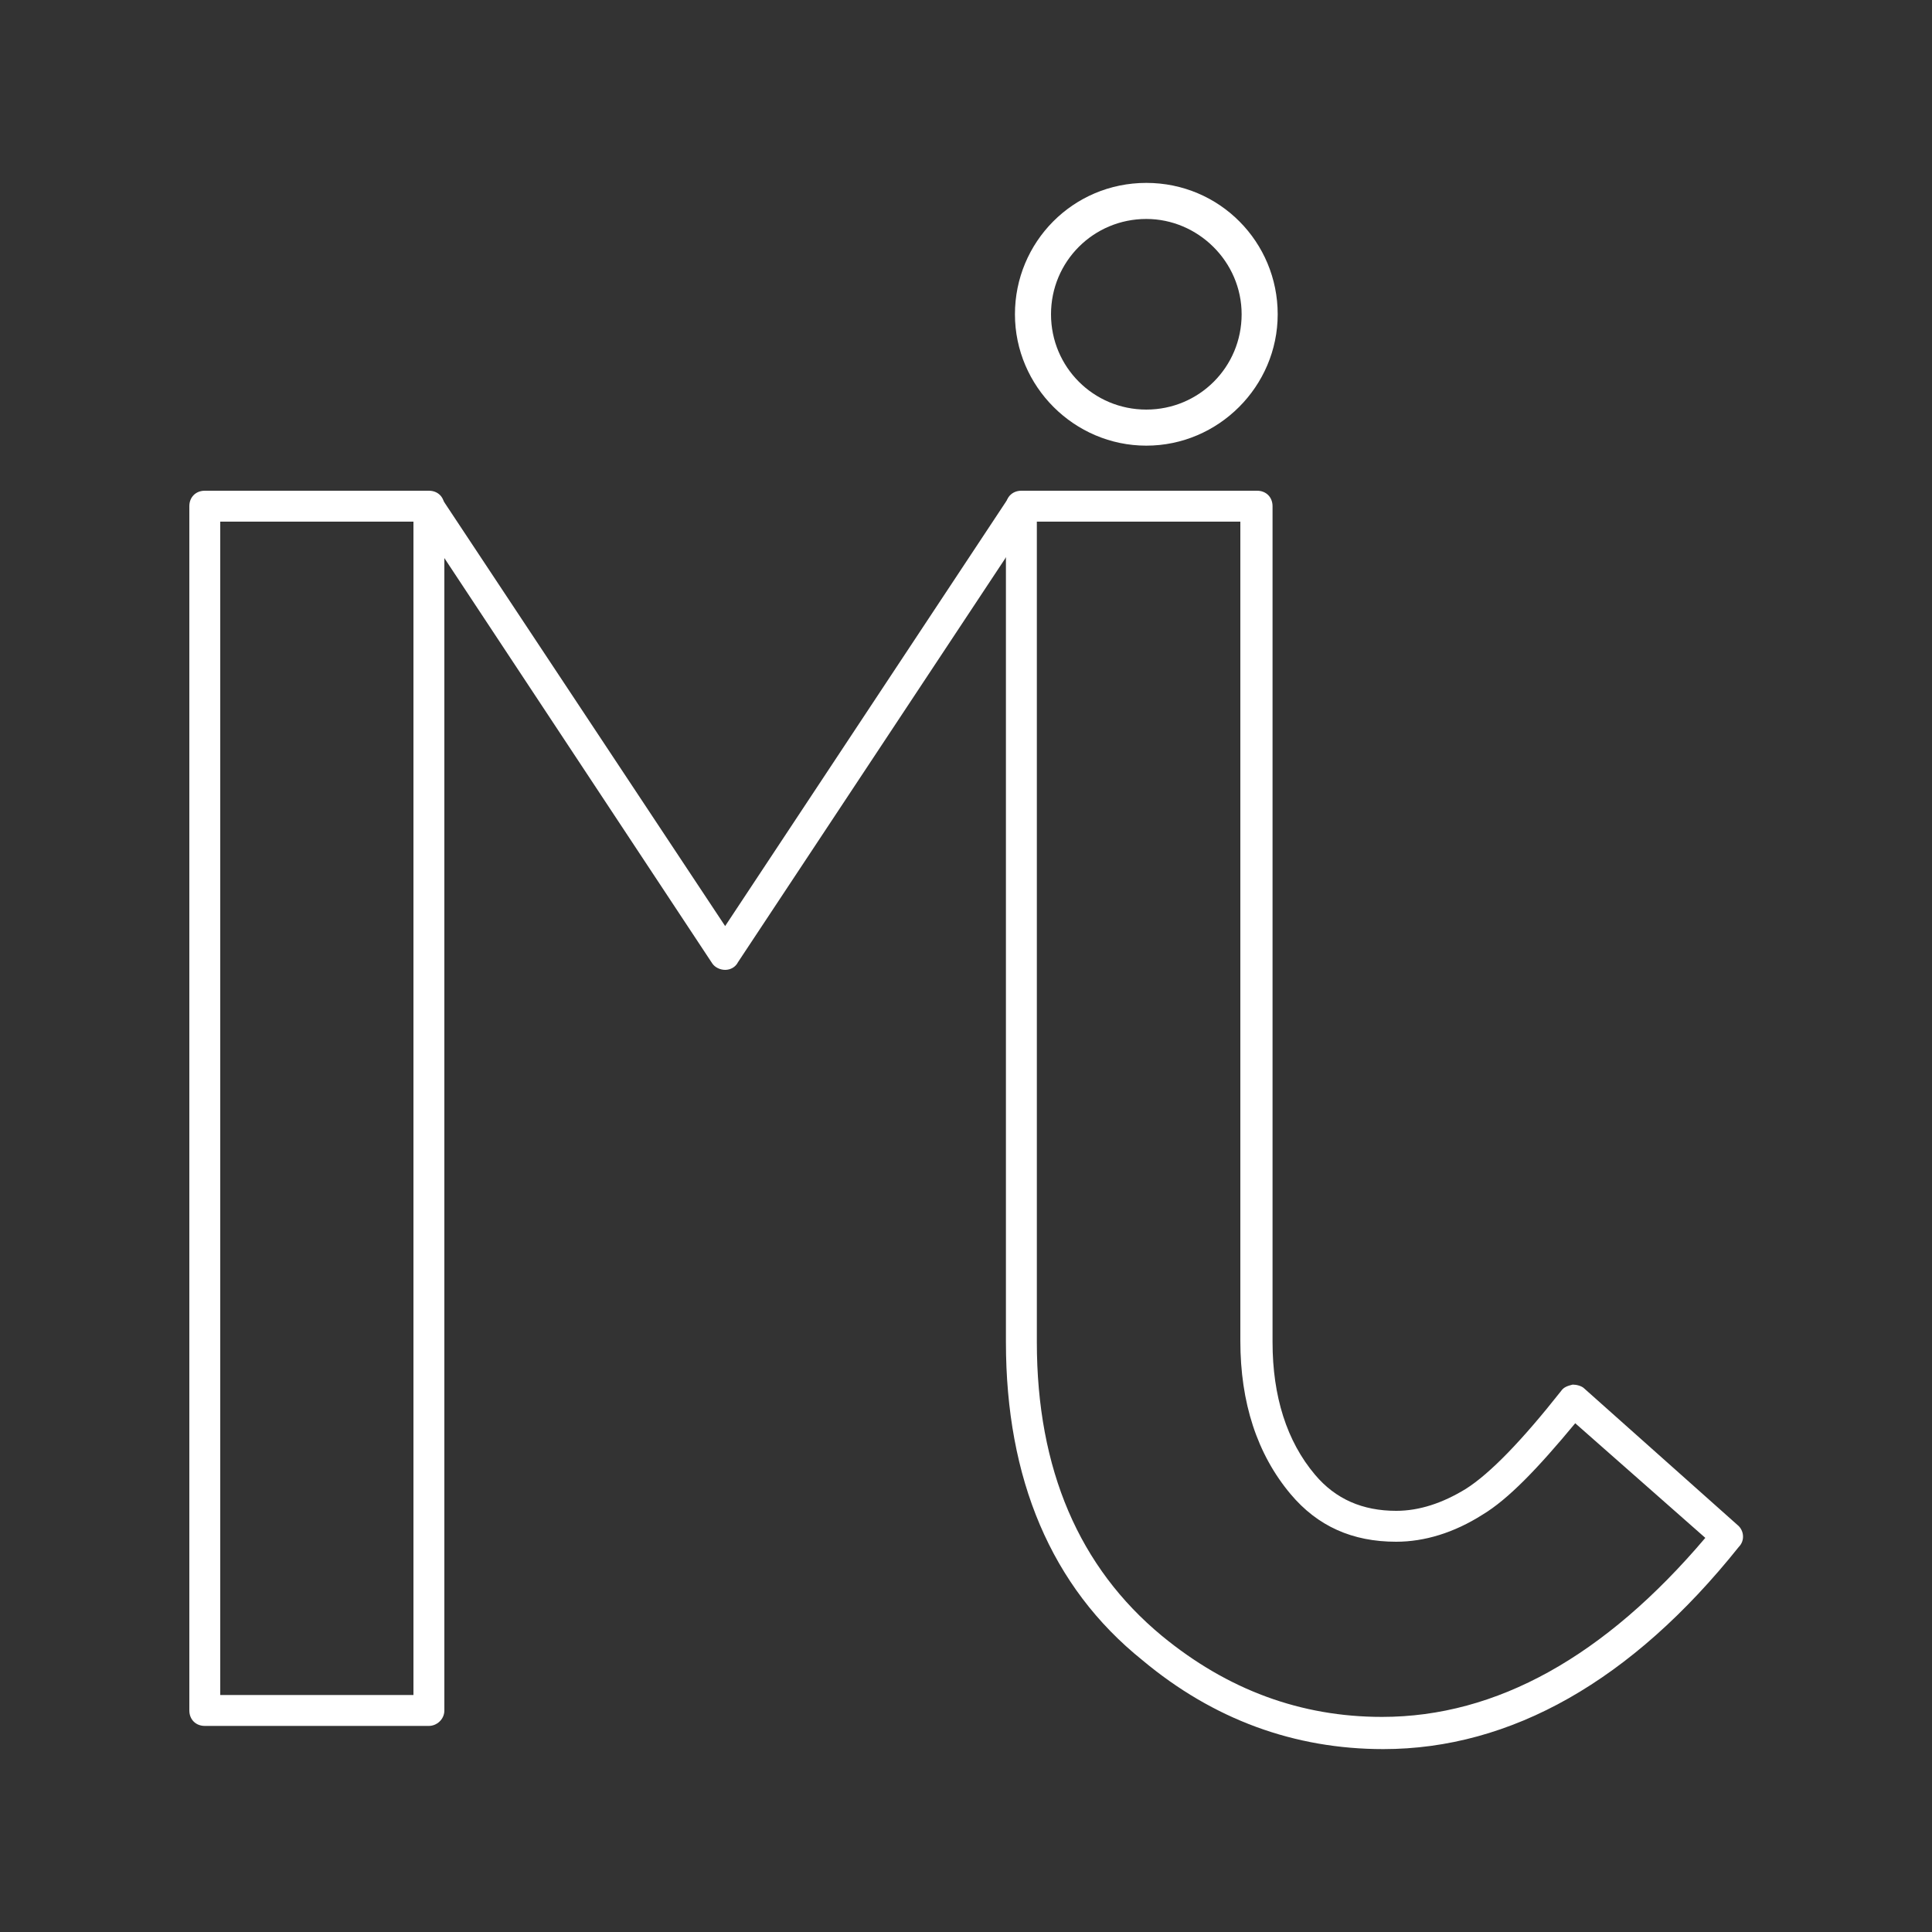 <?xml version="1.0" encoding="utf-8"?>
<!-- Generator: Adobe Illustrator 18.1.0, SVG Export Plug-In . SVG Version: 6.00 Build 0)  -->
<!DOCTYPE svg PUBLIC "-//W3C//DTD SVG 1.1//EN" "http://www.w3.org/Graphics/SVG/1.1/DTD/svg11.dtd">
<svg version="1.1" id="Layer_1" xmlns="http://www.w3.org/2000/svg" xmlns:xlink="http://www.w3.org/1999/xlink" x="0px" y="0px"
	 viewBox="0 0 150 150" enable-background="new 0 0 150 150" xml:space="preserve">
<rect x="0" y="0" width="150" height="150" fill="#333333" stroke="none"/>
<g>
	<g>
		<path fill="#FFFFFF" d="M33.3,134H15.9c-0.7,0-1.2-0.5-1.2-1.2V39.3c0-0.7,0.5-1.2,1.2-1.2h17.4c0.7,0,1.2,0.5,1.2,1.2v93.5
			C34.5,133.5,33.9,134,33.3,134z M17.1,131.6h15V40.5h-15V131.6z"/>
	</g>
	<path fill="#FFFFFF" d="M56.3,75.3c-0.4,0-0.8-0.2-1-0.5l-23-34.8l2-1.3l22,33.2l22.1-33.4l2,1.3L57.3,74.7
		C57.1,75.1,56.7,75.3,56.3,75.3z"/>
	<g>
		<g>
			<path fill="#FFFFFF" d="M107.4,135.8c-6.9,0-13.2-2.3-18.7-6.9c-7.1-5.7-10.6-14.1-10.6-24.7V39.3c0-0.7,0.5-1.2,1.2-1.2h18.3
				c0.7,0,1.2,0.5,1.2,1.2v64.9c0,4.2,1.1,7.7,3.3,10.3c1.6,1.9,3.7,2.8,6.3,2.8c1.8,0,3.6-0.6,5.4-1.7c1.9-1.2,4.4-3.8,7.4-7.6
				c0.2-0.3,0.5-0.4,0.9-0.5c0.3,0,0.7,0.1,0.9,0.3l11.9,10.6c0.5,0.4,0.6,1.2,0.1,1.7C126.7,130.5,117.3,135.8,107.4,135.8z
				 M80.5,40.5v63.7c0,9.9,3.3,17.5,9.7,22.8c5.1,4.2,10.8,6.3,17.1,6.3c8.9,0,17.3-4.7,25.1-13.9l-10.1-8.9
				c-2.9,3.5-5.2,5.9-7.2,7.1c-2.2,1.4-4.5,2.1-6.7,2.1c-3.4,0-6.1-1.2-8.2-3.7c-2.6-3.1-3.9-7.1-3.9-11.9V40.5H80.5z"/>
		</g>
	</g>
	<g>
		<path fill="#FFFFFF" d="M89,34.6c-5.6,0-10.2-4.6-10.2-10.2S83.3,14.2,89,14.2s10.2,4.6,10.2,10.2S94.6,34.6,89,34.6z M89,17
			c-4.1,0-7.4,3.3-7.4,7.4s3.3,7.4,7.4,7.4c4.1,0,7.4-3.3,7.4-7.4S93,17,89,17z"/>
	</g>
</g>
</svg>
